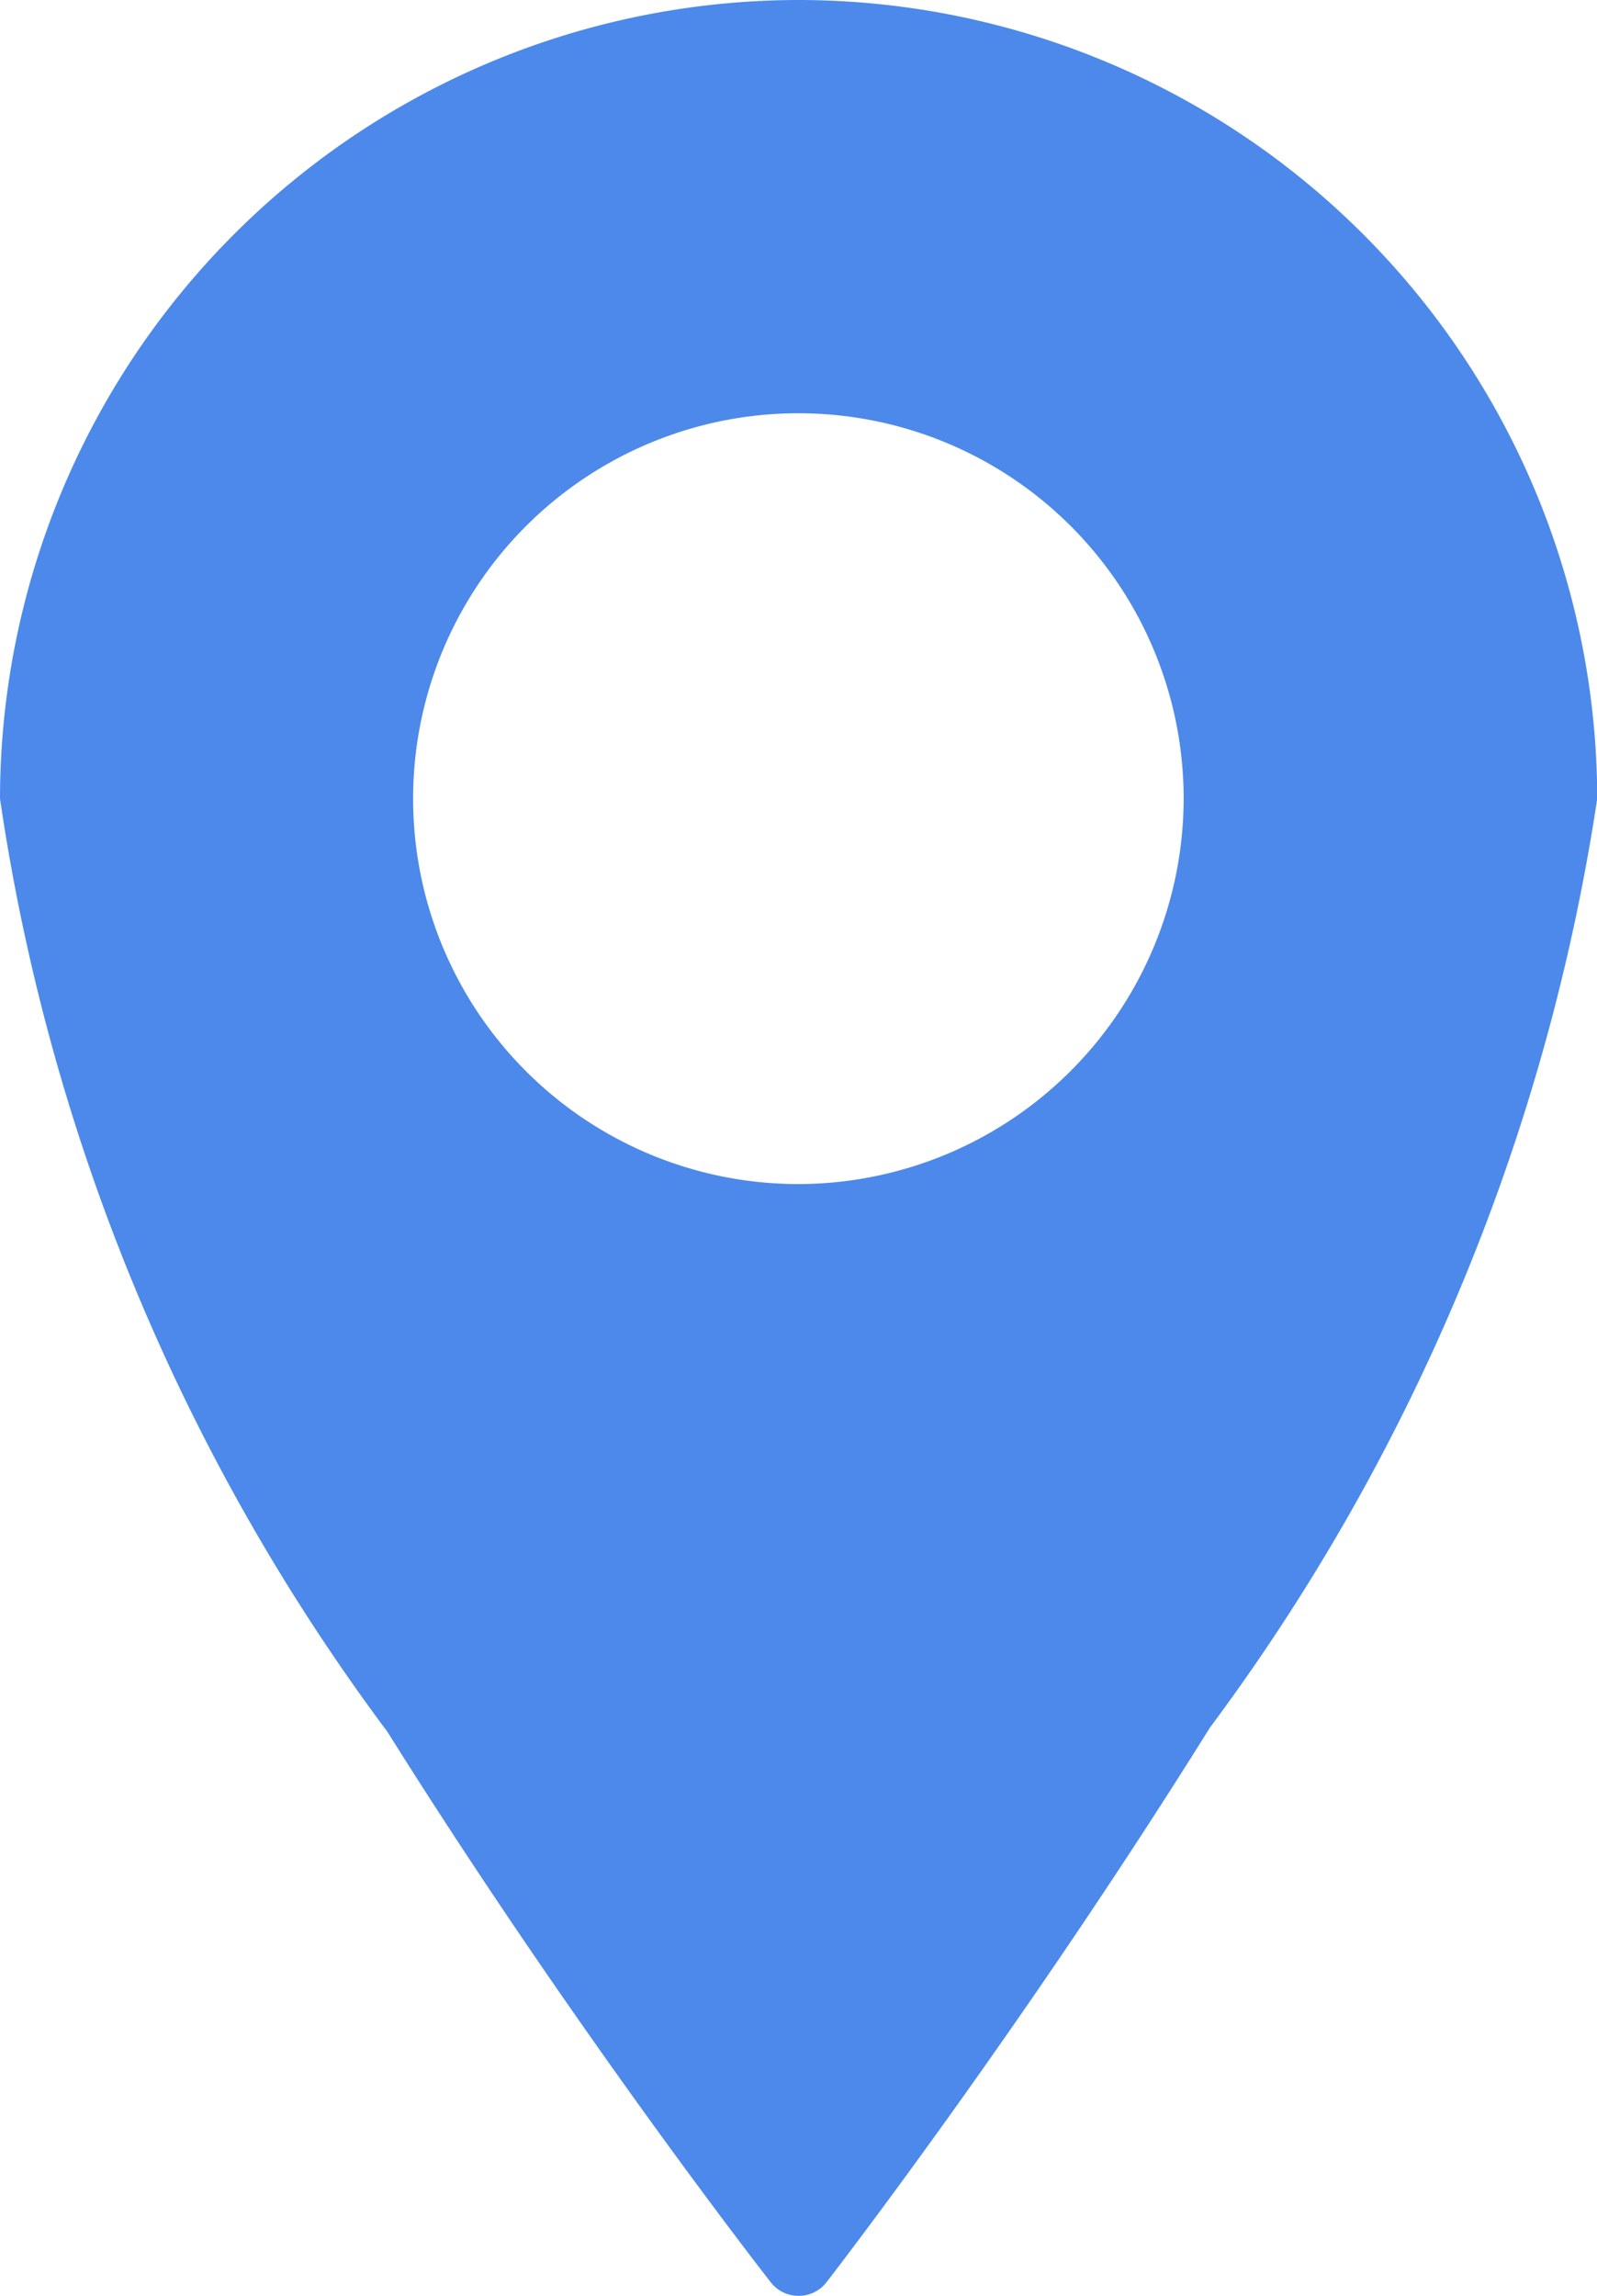 <svg xmlns="http://www.w3.org/2000/svg" width="7.113" height="10.223" viewBox="0 0 7.113 10.223">
    <path id="prefix___x37__1_" fill="#4c89ea" d="M92.156 16.4a3.56 3.56 0 0 0-3.556 3.556 9.161 9.161 0 0 0 1.725 4.154c.845 1.348 1.7 2.442 1.709 2.453a.155.155 0 0 0 .123.059.155.155 0 0 0 .123-.059c.009-.011.864-1.116 1.709-2.471a9.228 9.228 0 0 0 1.725-4.136 3.56 3.56 0 0 0-3.558-3.556zm0 5.272a1.716 1.716 0 1 1 1.716-1.716 1.719 1.719 0 0 1-1.716 1.716z" transform="translate(-88.6 -16.4)"/>
</svg>
